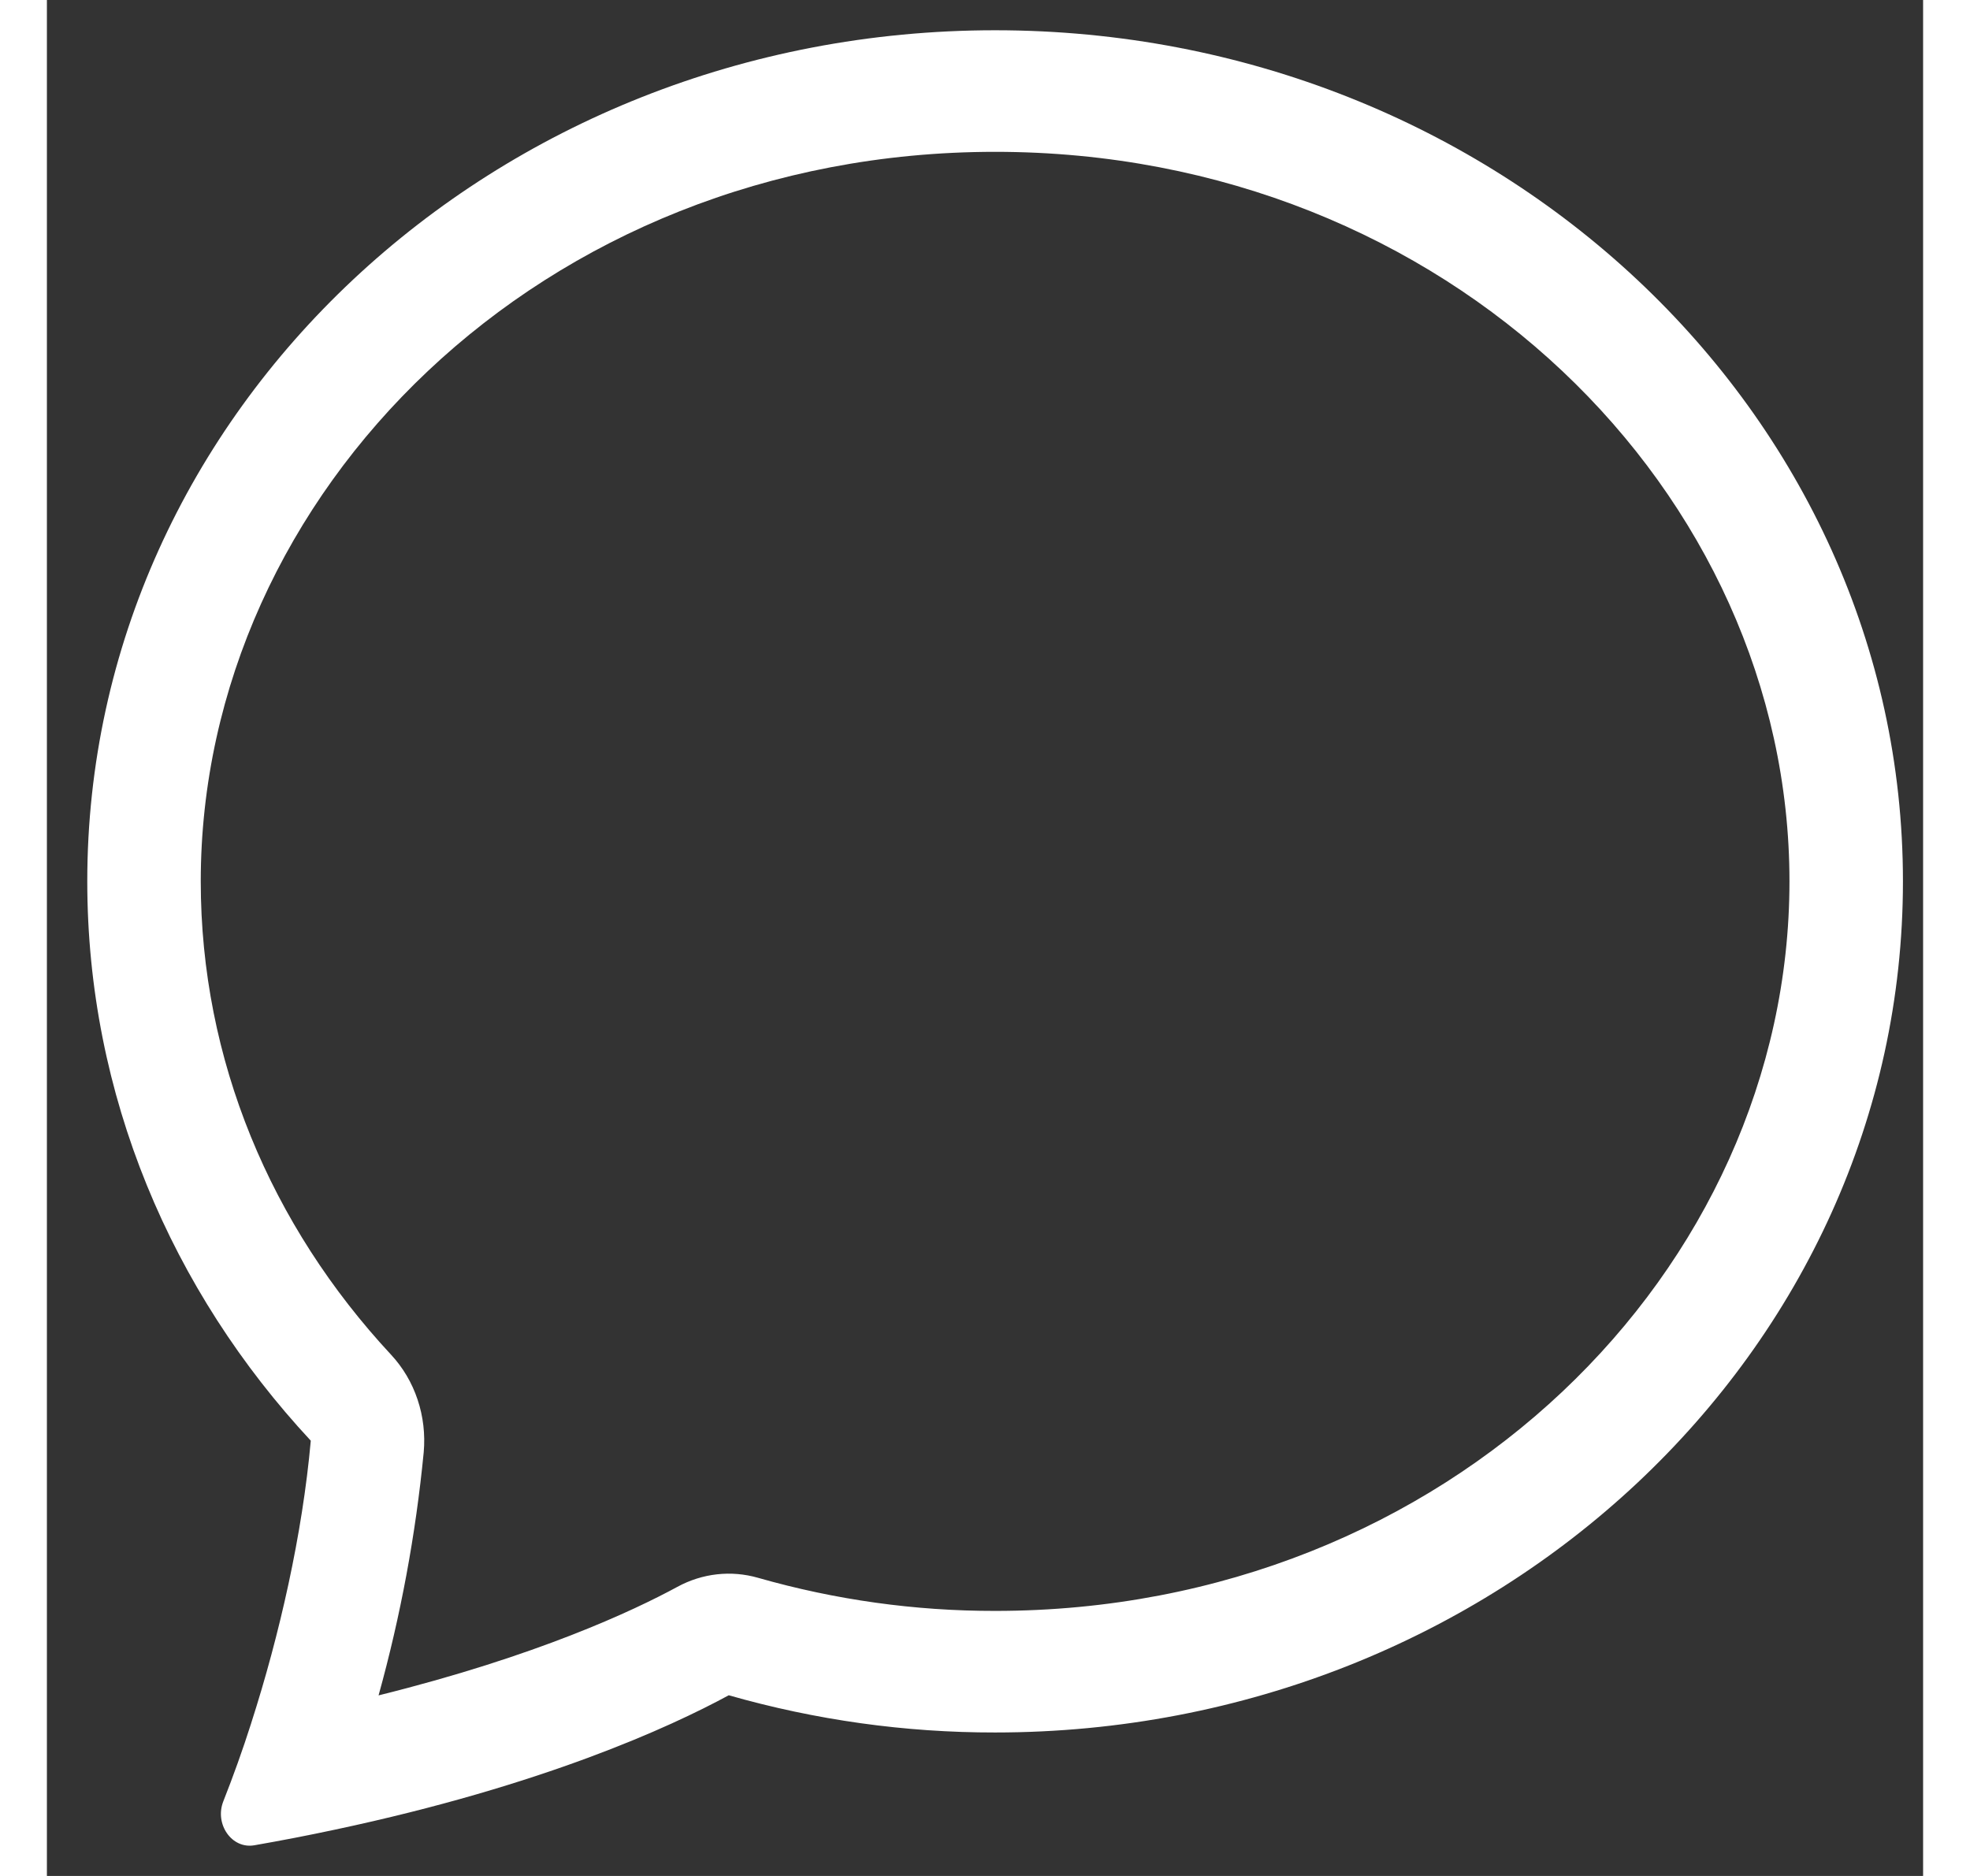 <svg width="21" height="20" viewBox="0 0 31 31" fill="none" xmlns="http://www.w3.org/2000/svg">
<rect x="0" y="0" width="31" height="31" fill="#333333" stroke="none"/>
<path d="M5.688 22.388C5.883 22.598 6.032 22.85 6.125 23.129C6.218 23.407 6.252 23.703 6.226 23.998C6.094 25.359 5.844 26.704 5.48 28.016C8.095 27.367 9.693 26.616 10.418 26.222C10.83 25.998 11.304 25.945 11.75 26.073C13.027 26.438 14.344 26.622 15.667 26.62C23.159 26.62 28.792 20.98 28.792 14.564C28.792 8.151 23.159 2.509 15.667 2.509C8.174 2.509 2.542 8.151 2.542 14.564C2.542 17.514 3.699 20.25 5.688 22.388ZM4.763 30.234C4.319 30.329 3.874 30.415 3.427 30.493C3.052 30.558 2.767 30.14 2.915 29.766C3.081 29.345 3.234 28.919 3.372 28.486L3.378 28.466C3.843 27.02 4.222 25.356 4.36 23.807C2.06 21.335 0.667 18.101 0.667 14.564C0.667 6.797 7.383 0.5 15.667 0.5C23.95 0.5 30.667 6.797 30.667 14.564C30.667 22.332 23.95 28.629 15.667 28.629C14.181 28.631 12.701 28.424 11.266 28.014C10.291 28.543 8.193 29.505 4.763 30.234V30.234Z" fill="white"/>
</svg>
